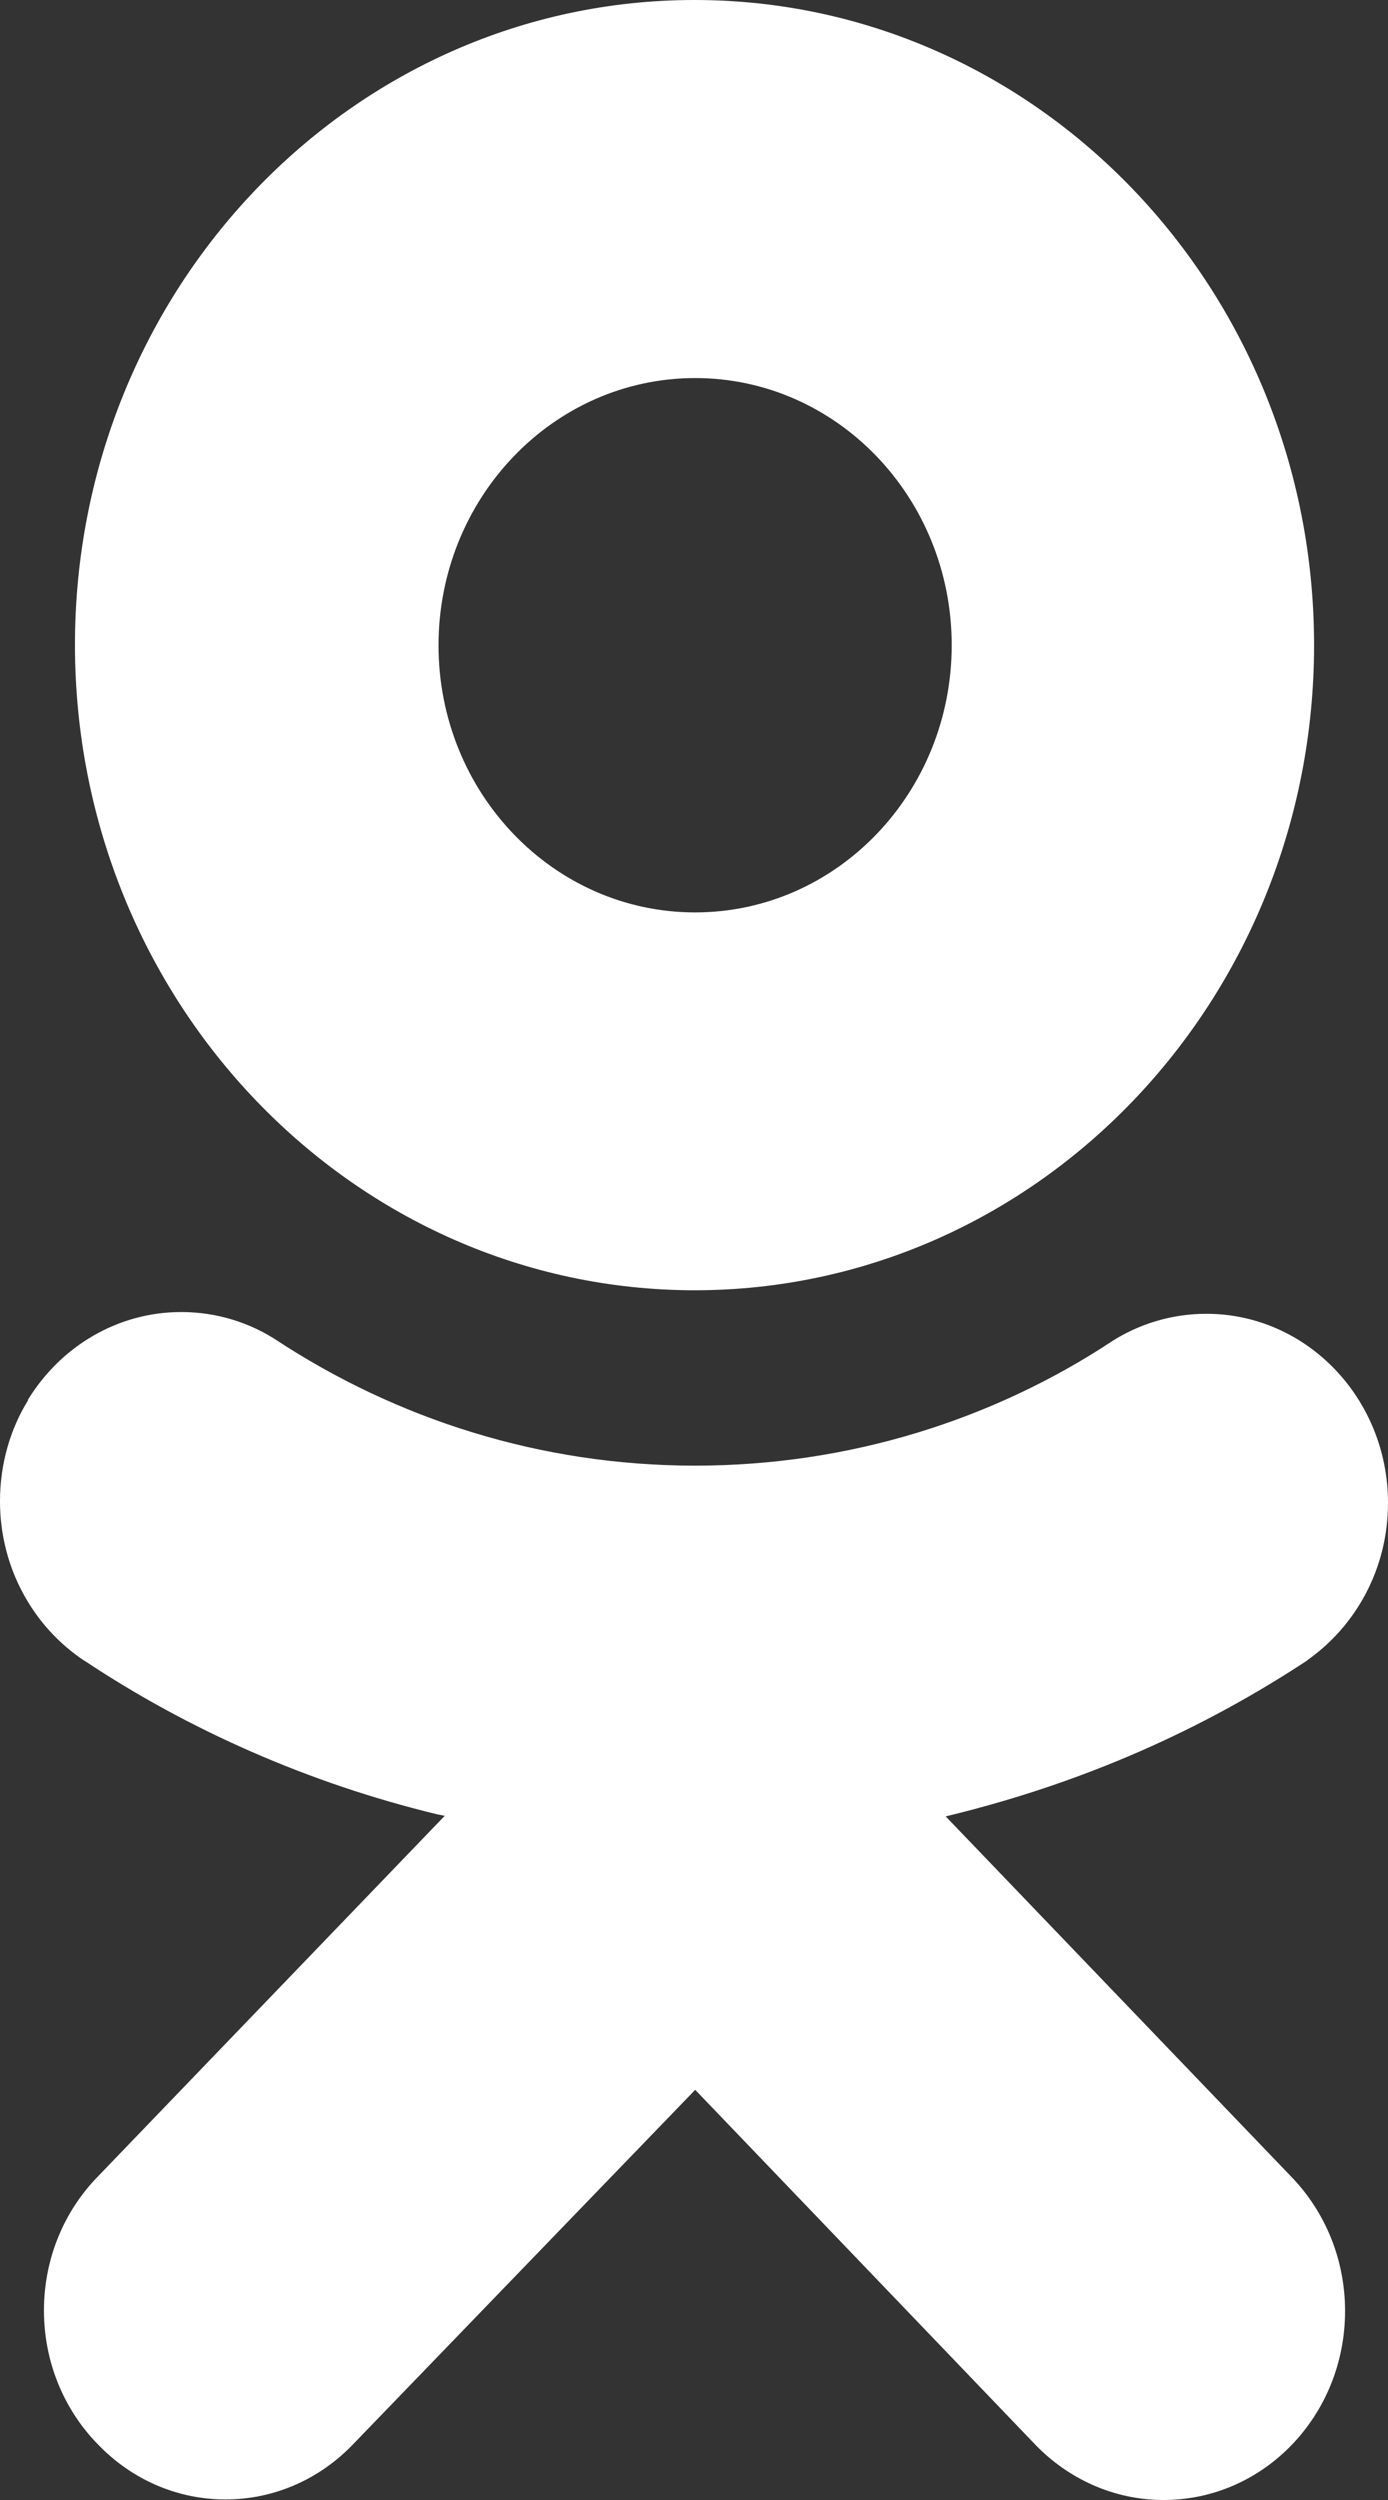 <svg width="15" height="27" viewBox="0 0 15 27" fill="none" xmlns="http://www.w3.org/2000/svg">
<rect x="0" y="0" width="15" height="27" fill="#333333" stroke="none"/>
<path d="M10.22 19.617C11.693 19.262 12.994 18.684 14.162 17.91L14.111 17.942C14.65 17.571 15 16.944 15 16.232C15 15.104 14.121 14.189 13.037 14.189C12.661 14.189 12.309 14.299 12.011 14.489L12.02 14.484C10.74 15.329 9.182 15.829 7.512 15.829C5.842 15.829 4.283 15.327 2.97 14.462L3.004 14.484C2.708 14.287 2.347 14.17 1.959 14.17C1.265 14.17 0.655 14.546 0.306 15.111L0.302 15.119C0.302 15.119 0.302 15.119 0.302 15.125C0.112 15.433 0 15.809 0 16.213C0 16.936 0.362 17.57 0.907 17.933L0.915 17.937C2.032 18.68 3.333 19.258 4.722 19.594L4.806 19.611L1.056 23.508C0.697 23.876 0.475 24.387 0.475 24.953C0.475 25.503 0.685 26.001 1.026 26.366L1.058 26.399C1.411 26.767 1.898 26.994 2.437 26.994C2.975 26.994 3.462 26.767 3.815 26.399L7.513 22.57L11.188 26.402C11.543 26.77 12.034 27 12.575 27C13.659 27 14.536 26.087 14.536 24.959C14.536 24.396 14.317 23.886 13.962 23.516L10.22 19.617ZM7.512 13.935C11.207 13.931 14.201 10.813 14.201 6.967C14.201 3.119 11.204 0 7.505 0C3.807 0 0.81 3.119 0.81 6.967V6.974C0.817 10.82 3.815 13.935 7.512 13.935ZM7.512 4.083C9.044 4.083 10.285 5.375 10.285 6.968C10.285 8.562 9.044 9.854 7.512 9.854C5.982 9.854 4.741 8.565 4.739 6.973C4.739 6.972 4.739 6.972 4.739 6.971C4.739 5.377 5.98 4.084 7.512 4.083Z" fill="white"/>
</svg>
